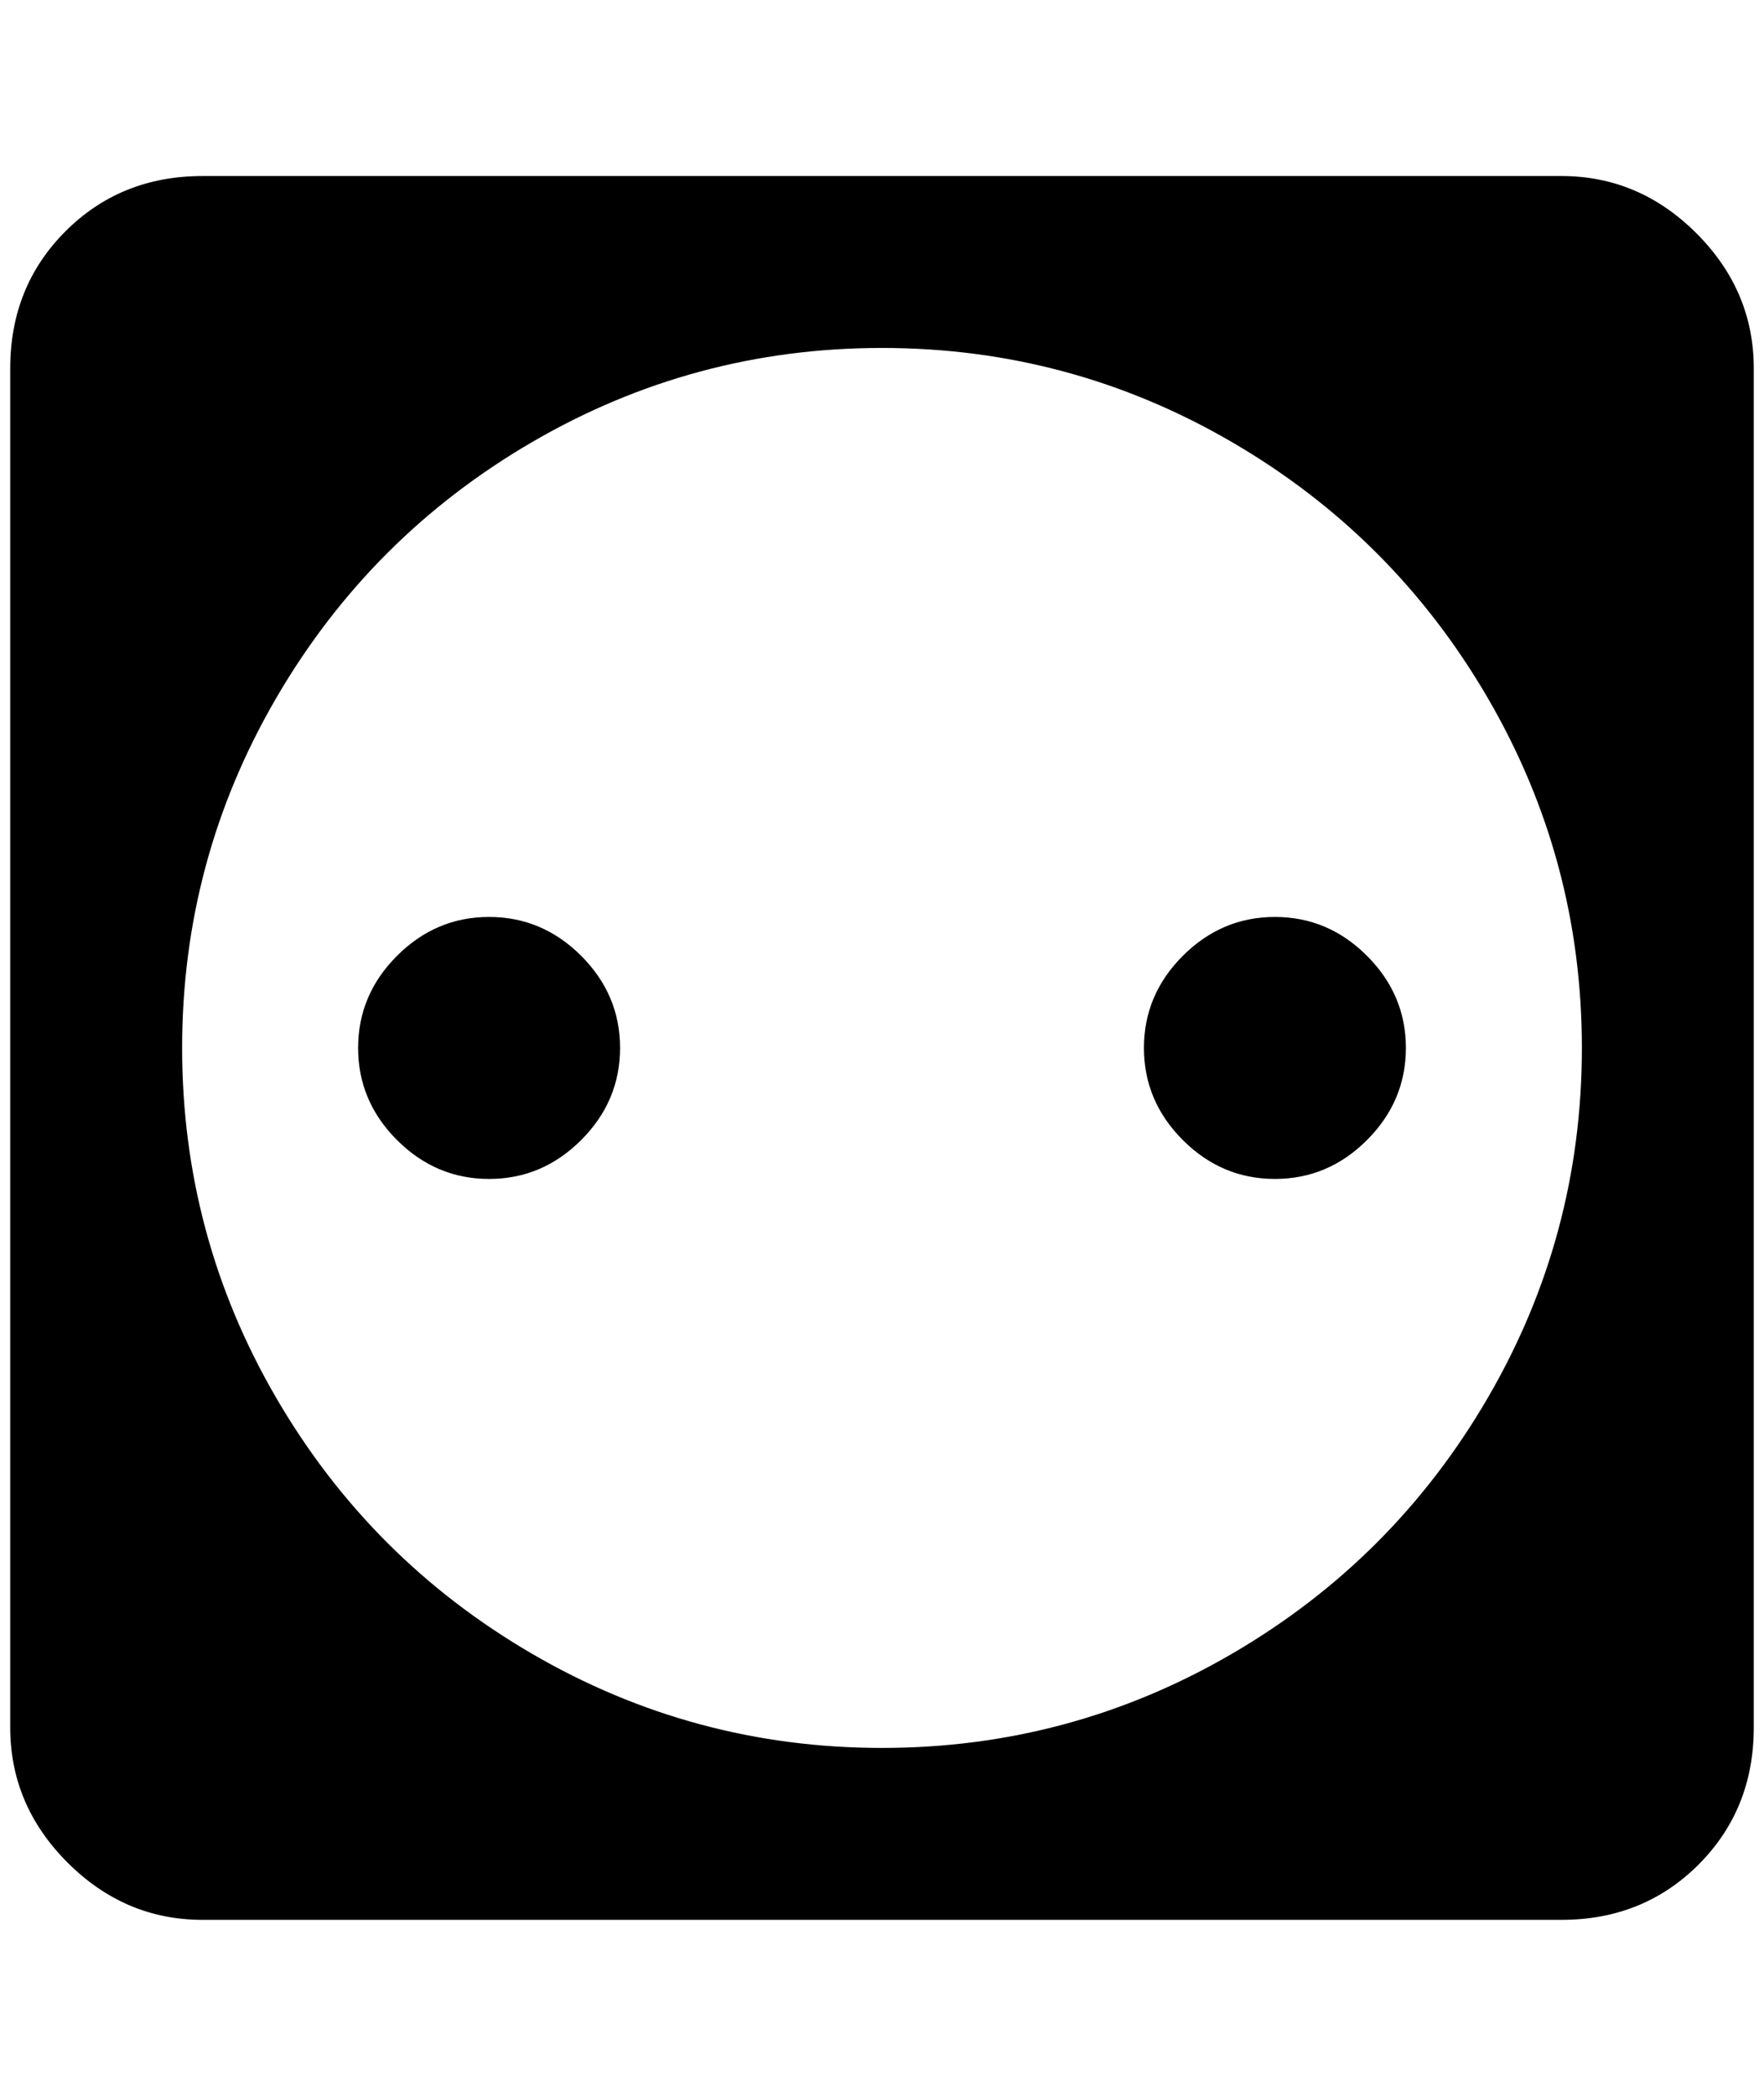 <?xml version="1.0" standalone="no"?>
<!DOCTYPE svg PUBLIC "-//W3C//DTD SVG 1.1//EN" "http://www.w3.org/Graphics/SVG/1.1/DTD/svg11.dtd" >
<svg xmlns="http://www.w3.org/2000/svg" xmlns:xlink="http://www.w3.org/1999/xlink" version="1.1" viewBox="-10 0 1724 2048">
   <path fill="currentColor"
d="M468 896q52 0 90 38t38 90t-38 90t-90 38t-90 -38t-38 -90t38 -90t90 -38zM1236 896q52 0 90 38t38 90t-38 90t-90 38t-90 -38t-38 -90t38 -90t90 -38zM188 172h1328q76 0 132 56t56 132v1328q0 80 -54 134t-134 54h-1328q-76 0 -132 -56t-56 -132v-1328q0 -80 54 -134
t134 -54zM852 340q-184 0 -342 92t-250 250t-92 342t92 342t250 250t342 92t342 -92t250 -250t92 -342t-92 -342t-250 -250t-342 -92z" />
</svg>
